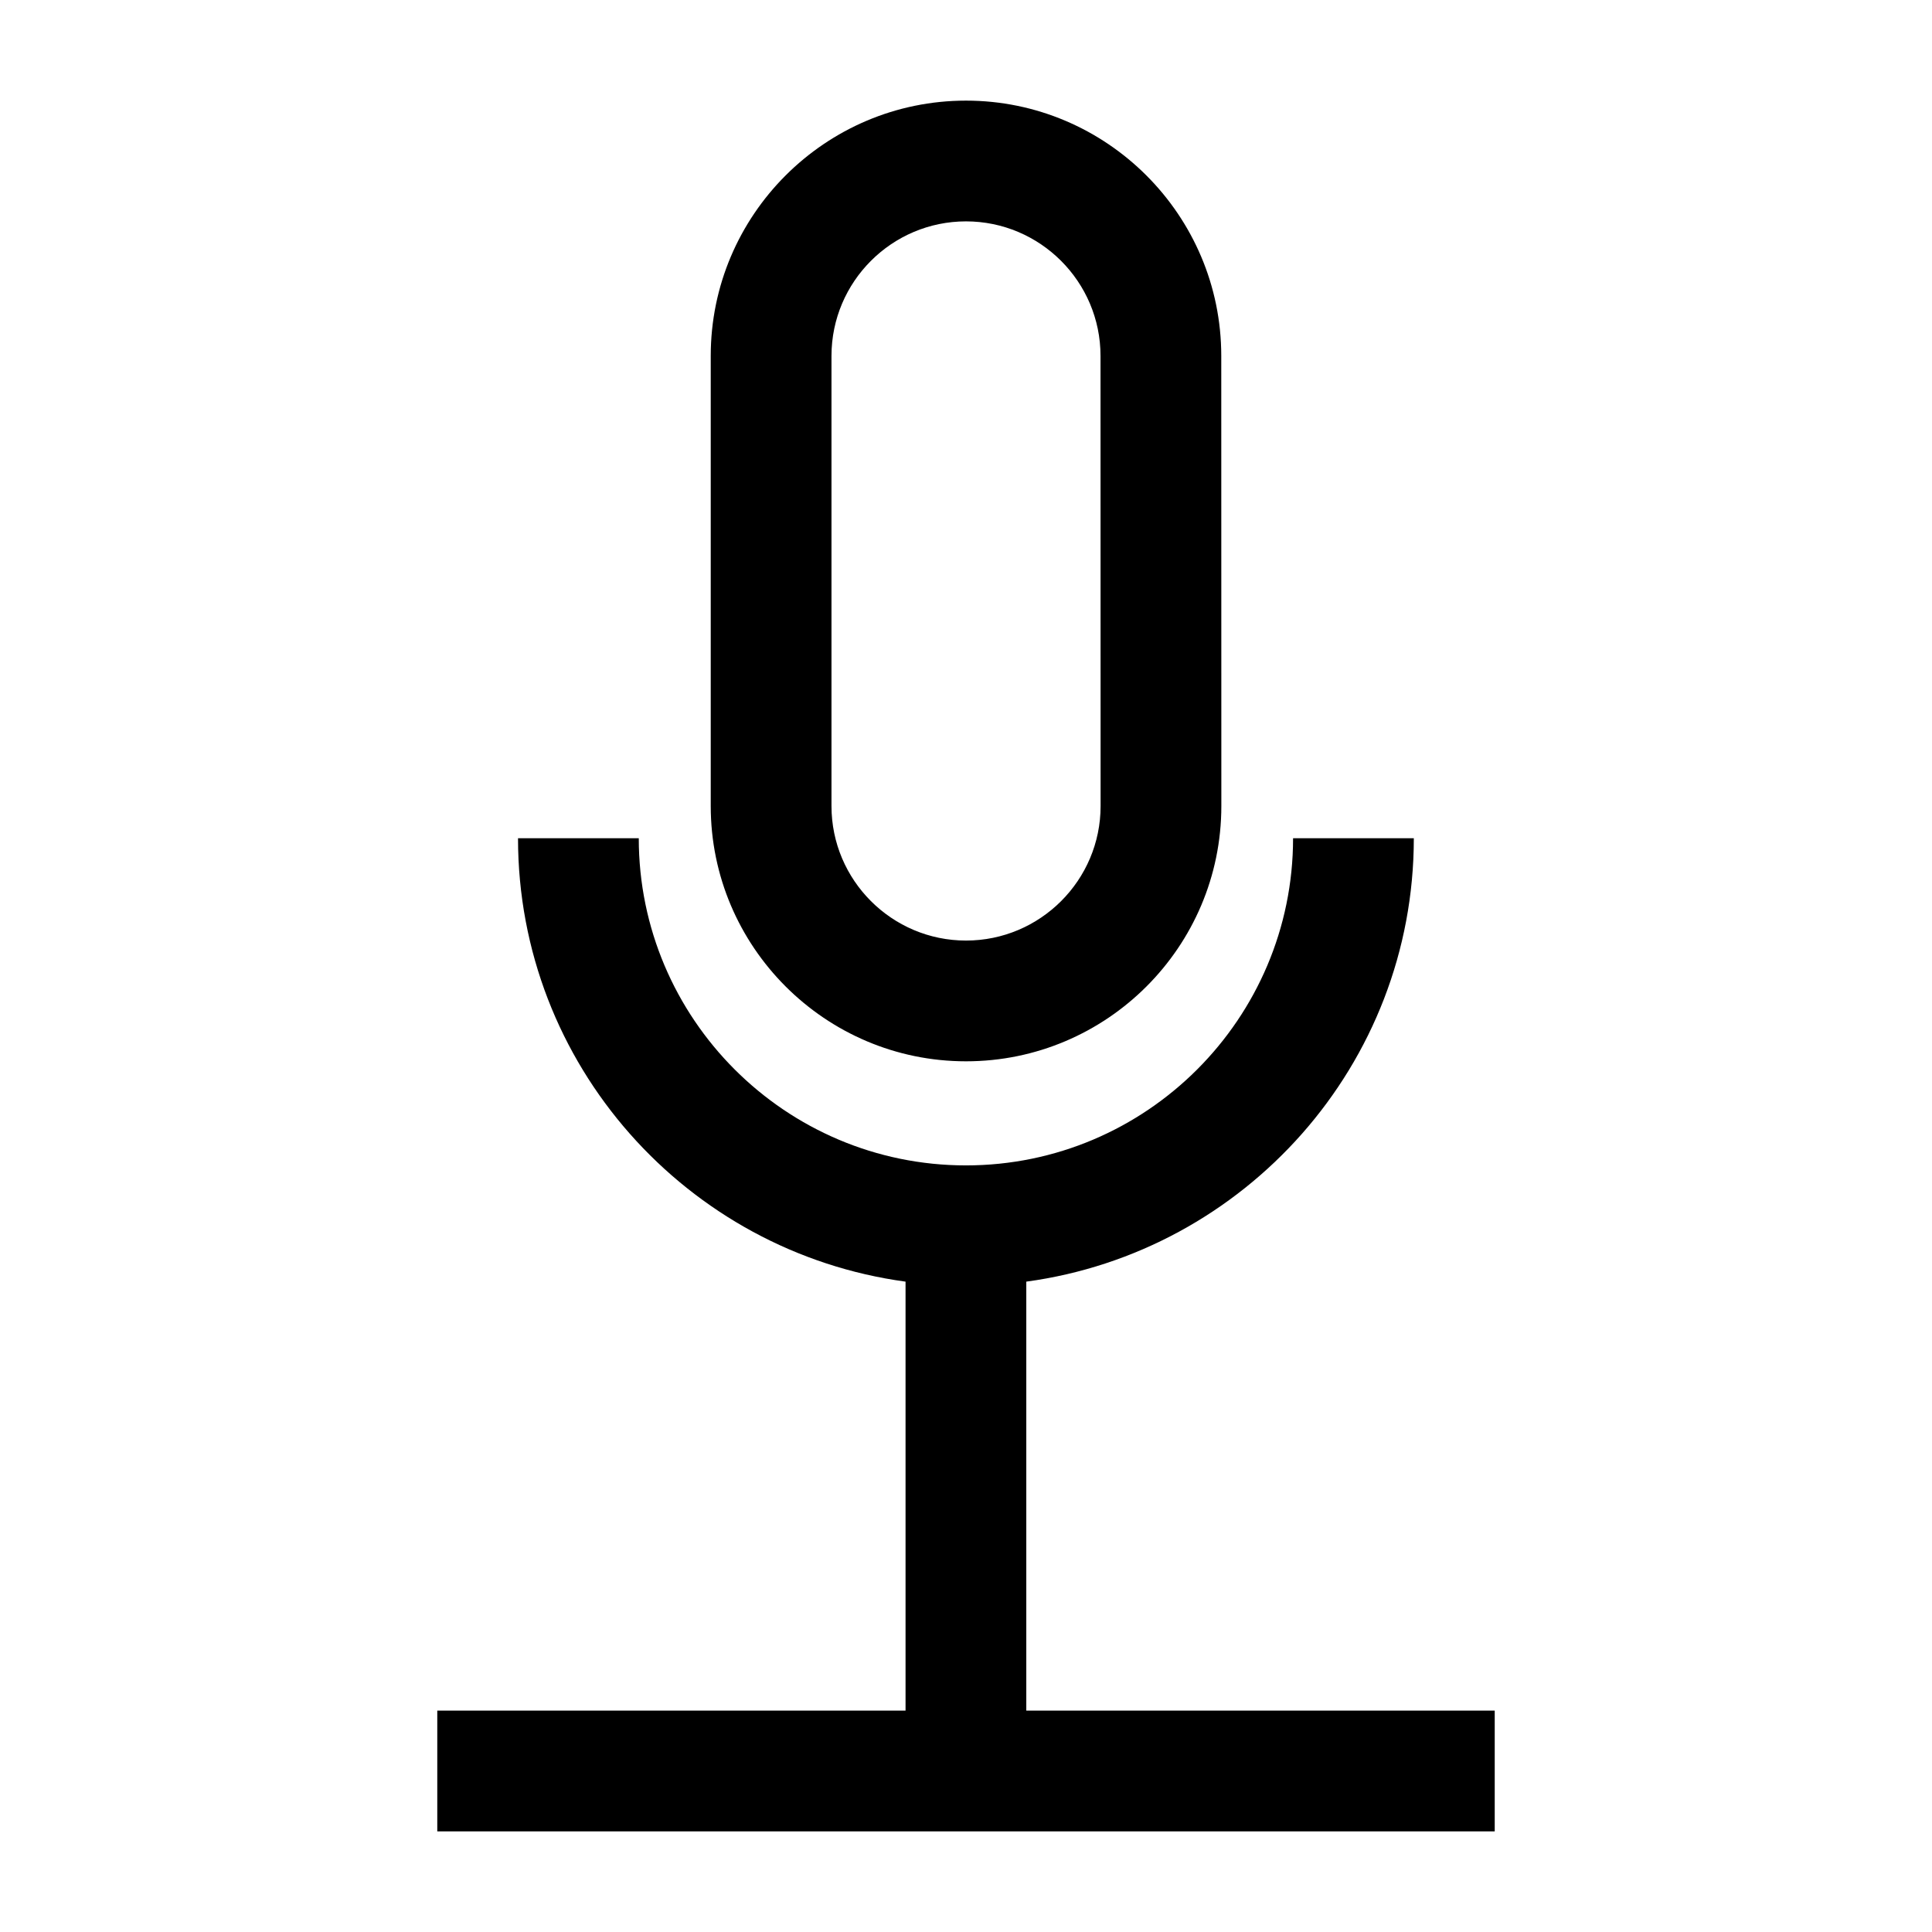 <?xml version="1.0" encoding="UTF-8"?><svg id="a" xmlns="http://www.w3.org/2000/svg" viewBox="0 0 24 24"><path d="M18.568,21.25v1.5H5.432v-1.5h5.817v-5.329c-2.714-.368-4.814-2.694-4.814-5.508h1.5c0,2.241,1.823,4.064,4.064,4.064s4.064-1.823,4.064-4.064h1.5c0,2.813-2.1,5.14-4.814,5.508v5.329h5.818ZM8.829,10.013v-5.592c0-1.749,1.423-3.171,3.171-3.171s3.171,1.422,3.171,3.171l.001,5.592c0,1.749-1.423,3.171-3.172,3.171-1.748,0-3.171-1.423-3.171-3.171ZM10.329,10.013c0,.921.75,1.671,1.671,1.671.922,0,1.672-.75,1.672-1.671l-.001-5.592c0-.921-.75-1.671-1.671-1.671s-1.671.75-1.671,1.671v5.592Z"/></svg>